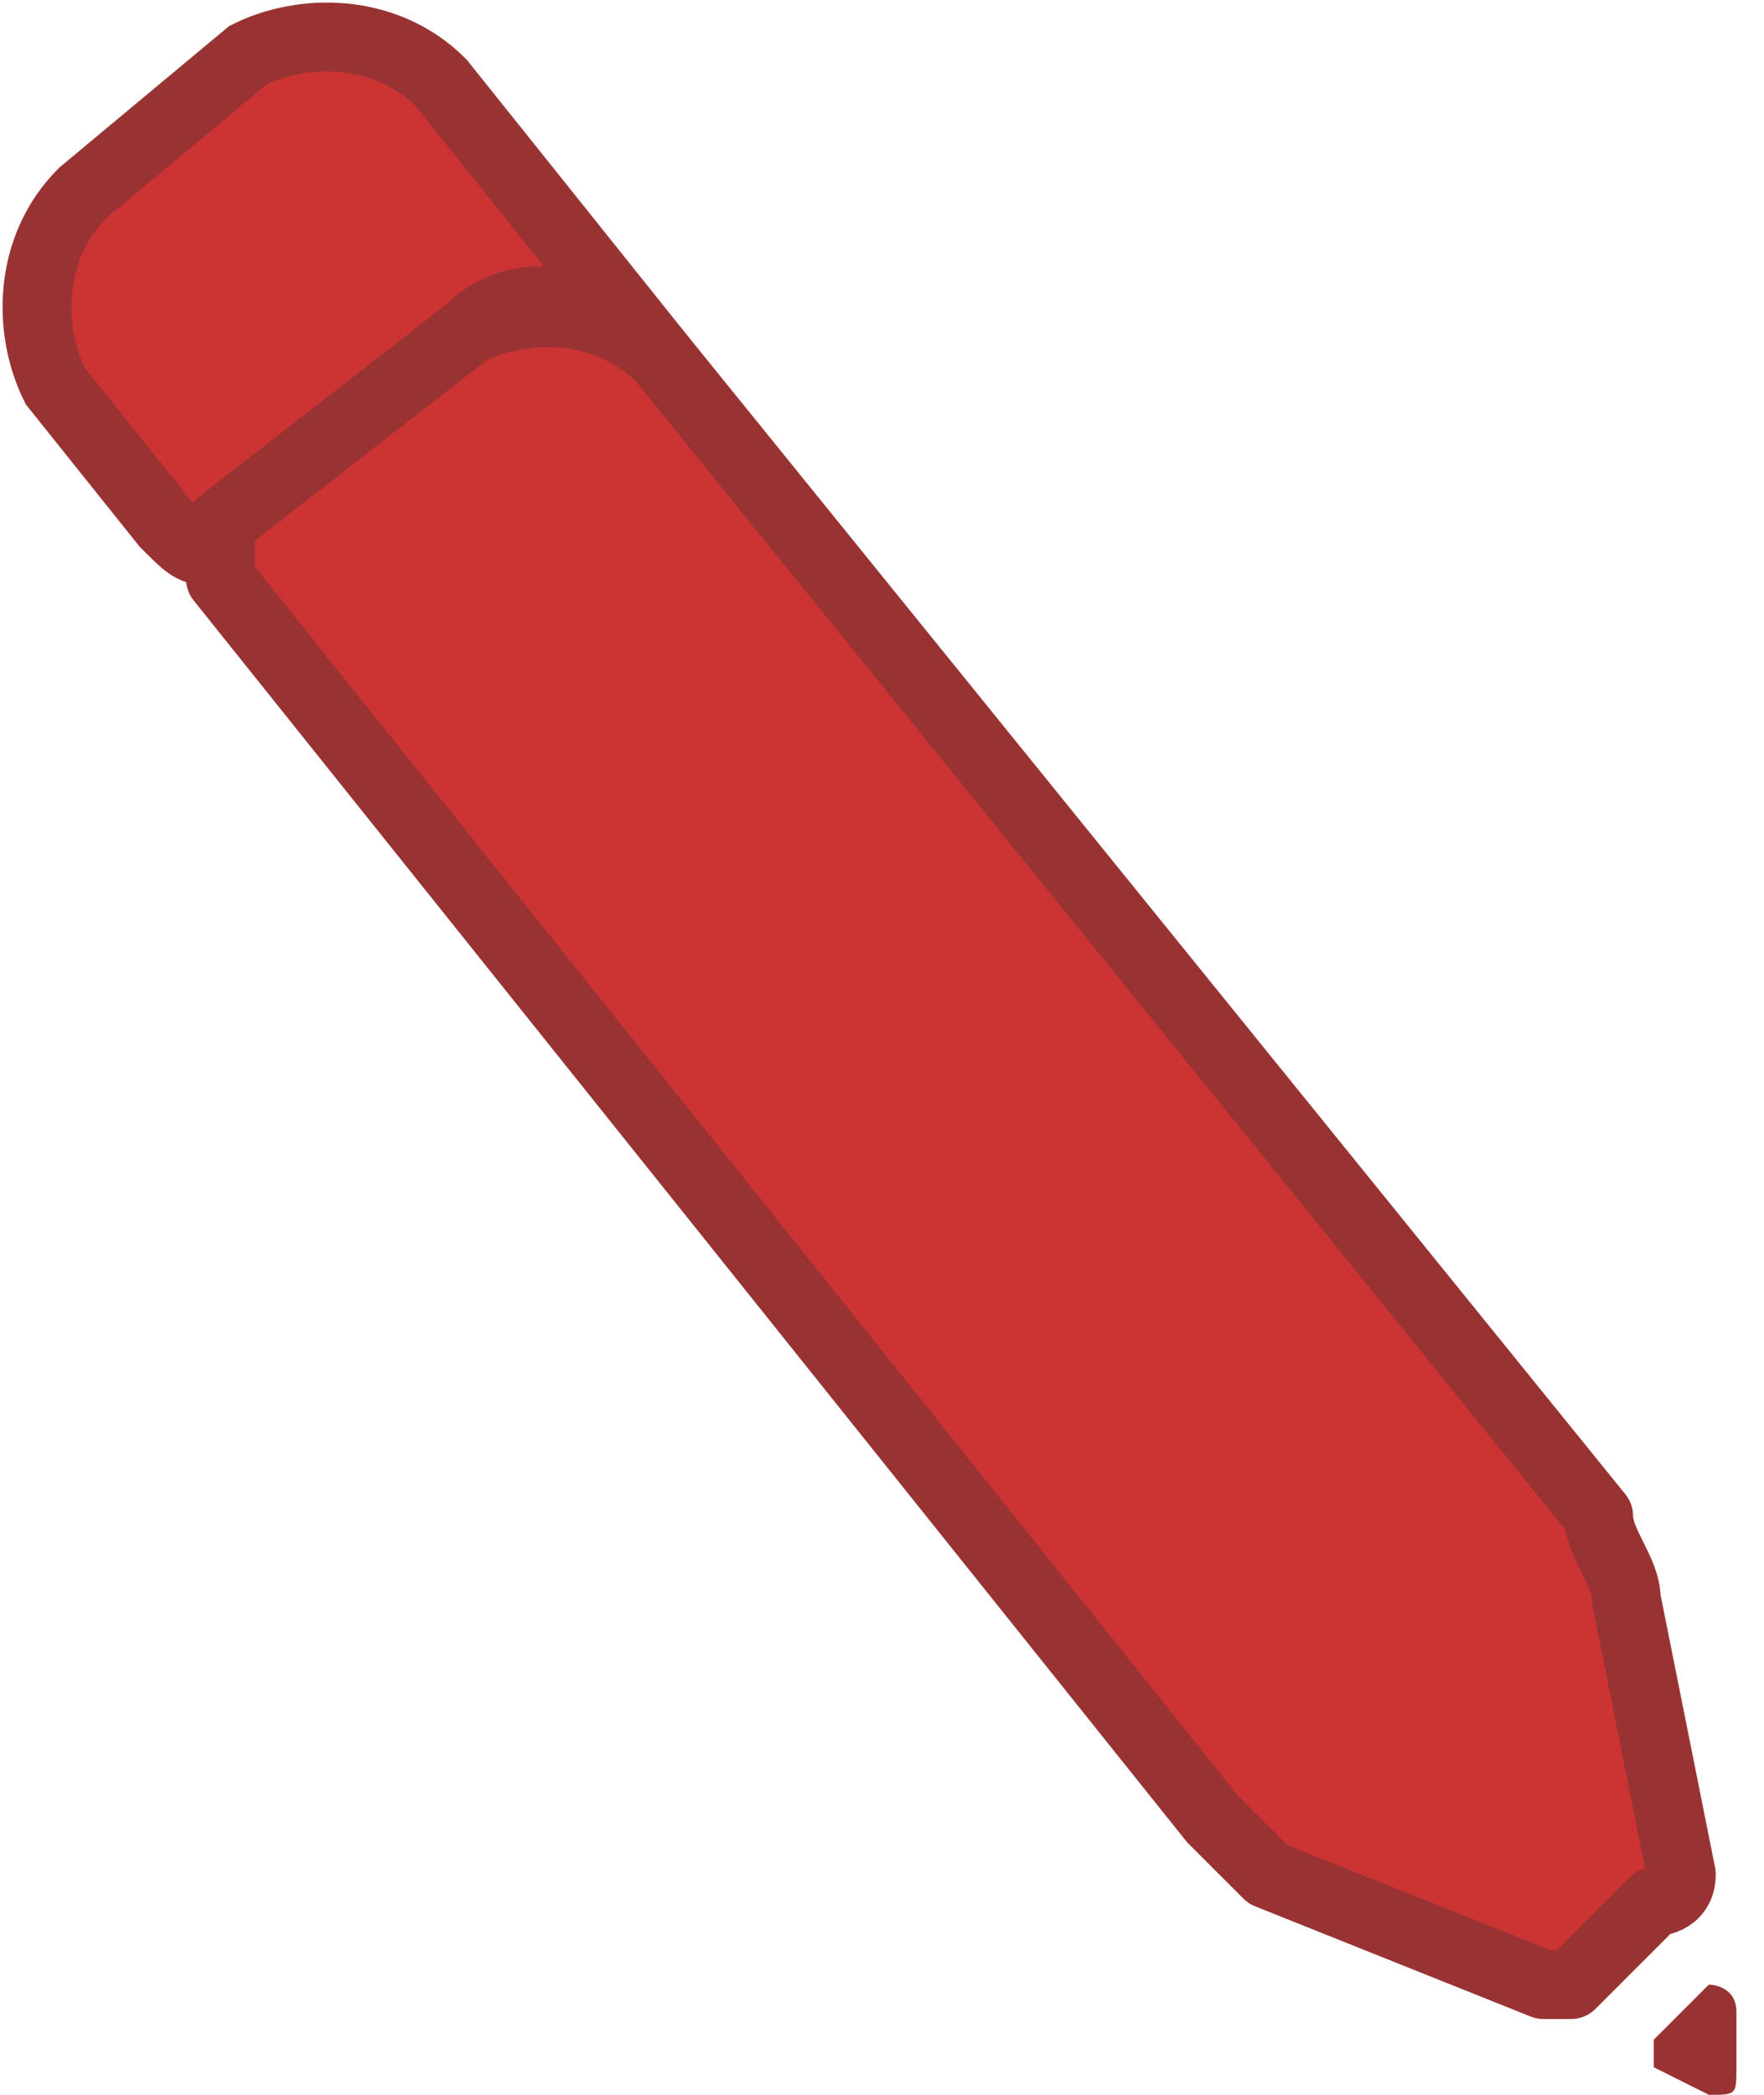 <?xml version="1.0" encoding="utf-8"?>
<!-- Generator: Adobe Illustrator 21.0.0, SVG Export Plug-In . SVG Version: 6.00 Build 0)  -->
<svg version="1.1" id="Layer_1" xmlns="http://www.w3.org/2000/svg" xmlns:xlink="http://www.w3.org/1999/xlink" x="0px" y="0px"
	 viewBox="0 0 6.4 7.6" style="enable-background:new 0 0 6.4 7.6;" xml:space="preserve">
<style type="text/css">
	.st0{fill:#CC3333;stroke:#993333;stroke-width:0.25;stroke-miterlimit:10;}
	.st1{fill:#CC3333;stroke:#993333;stroke-width:0.25;stroke-linecap:round;stroke-linejoin:round;}
	.st2{fill:#993333;}
</style>
<title>Asset 1</title>
<path class="st0" d="M1.1,1.7l0.6-0.5c0.2-0.2,0.5-0.1,0.7,0.1c0,0,0,0,0,0l-0.8-1C1.4,0.1,1.1,0.1,0.9,0.2c0,0,0,0,0,0L0.3,0.7
	C0.1,0.9,0.1,1.2,0.2,1.4l0.4,0.5C0.7,2,0.7,2,0.8,2c0,0,0,0,0,0L1.1,1.7z"/>
<path class="st1" d="M0.8,2.1l3.6,4.5c0.1,0.1,0.1,0.1,0.2,0.2l1,0.4c0,0,0.1,0,0.1,0C5.8,7.1,5.9,7,6,6.9c0,0,0.1,0,0.1-0.1
	L5.9,5.8c0-0.1-0.1-0.2-0.1-0.3L2.4,1.3C2.2,1.1,1.9,1.1,1.7,1.2c0,0,0,0,0,0L0.8,1.9C0.8,2,0.8,2.1,0.8,2.1z"/>
<path class="st2" d="M6,7.5l0.2,0.1c0.1,0,0.1,0,0.1-0.1c0,0,0,0,0,0V7.3c0-0.1-0.1-0.1-0.1-0.1c0,0,0,0,0,0L6.1,7.3L6,7.4
	C6,7.4,6,7.5,6,7.5z"/>
</svg>

